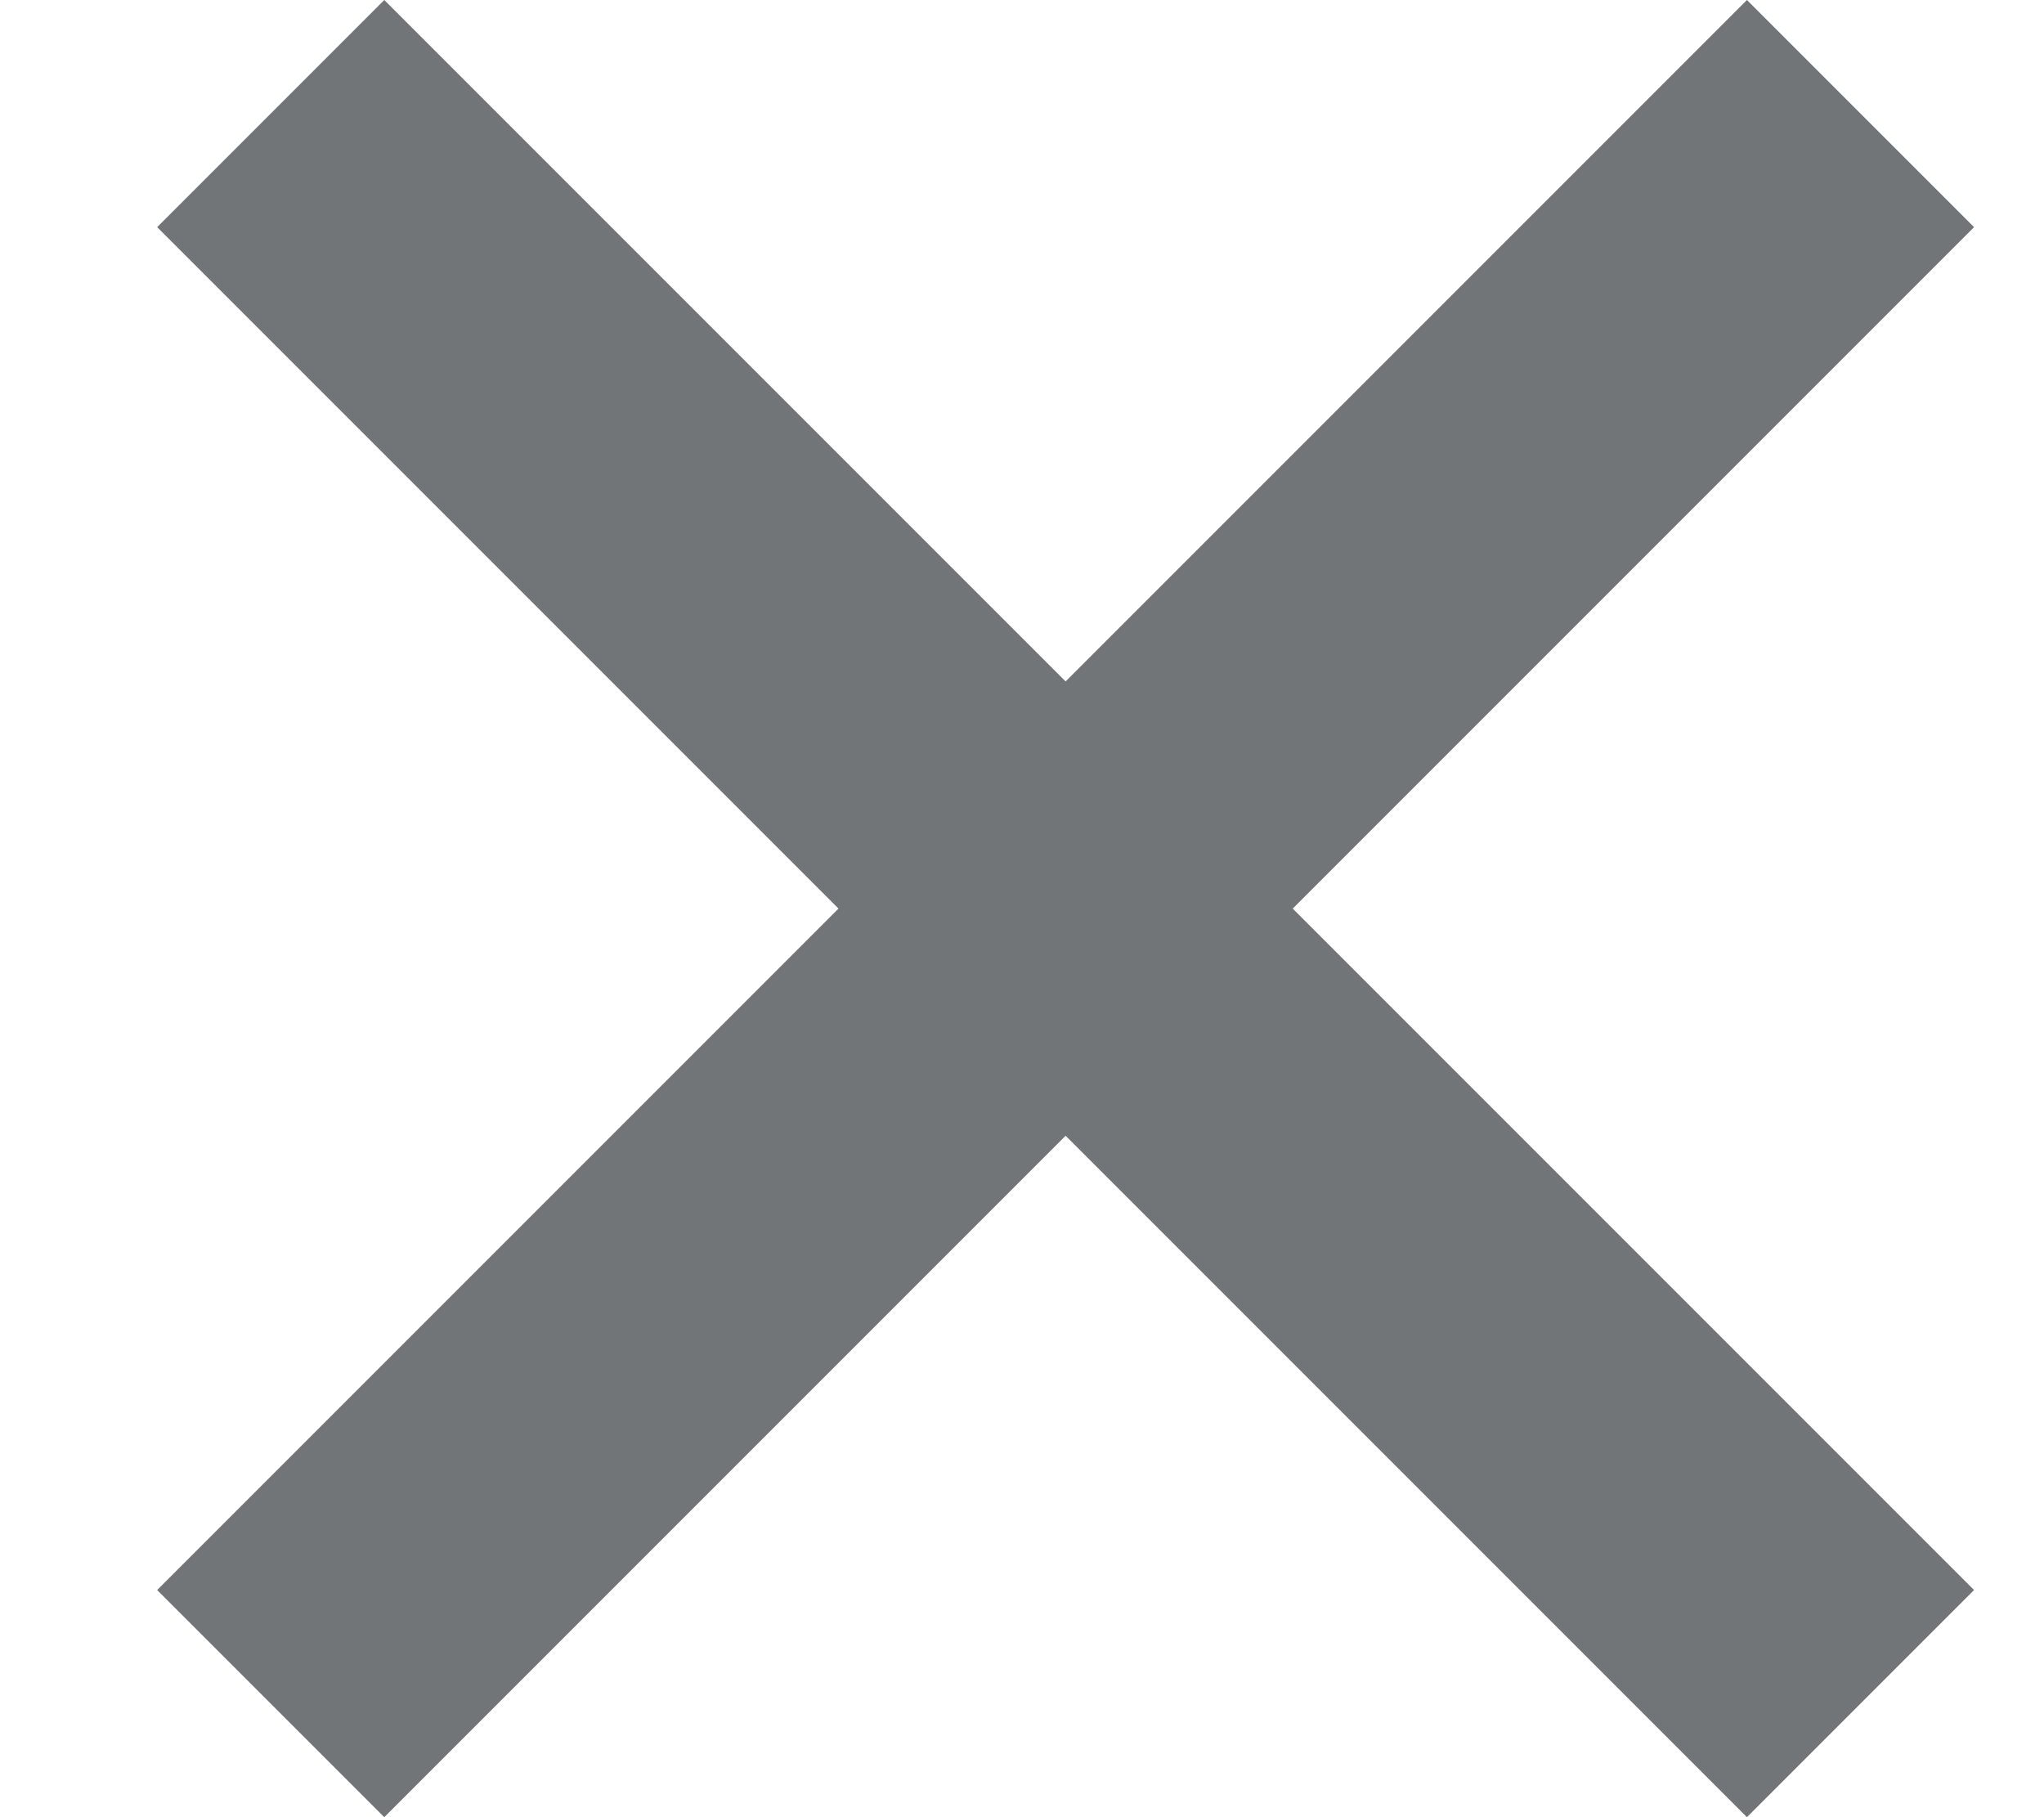  <svg width="9" height="8" viewBox="0 0 9 8" fill="none" xmlns="http://www.w3.org/2000/svg">
<path fill-rule="evenodd" clip-rule="evenodd" d="M5.692 4L8.692 7L7.692 8L4.692 5L1.692 8L0.692 7L3.692 4L0.692 1L1.692 0L4.692 3L7.692 0L8.692 1L5.692 4Z" fill="#717578"/>
</svg>